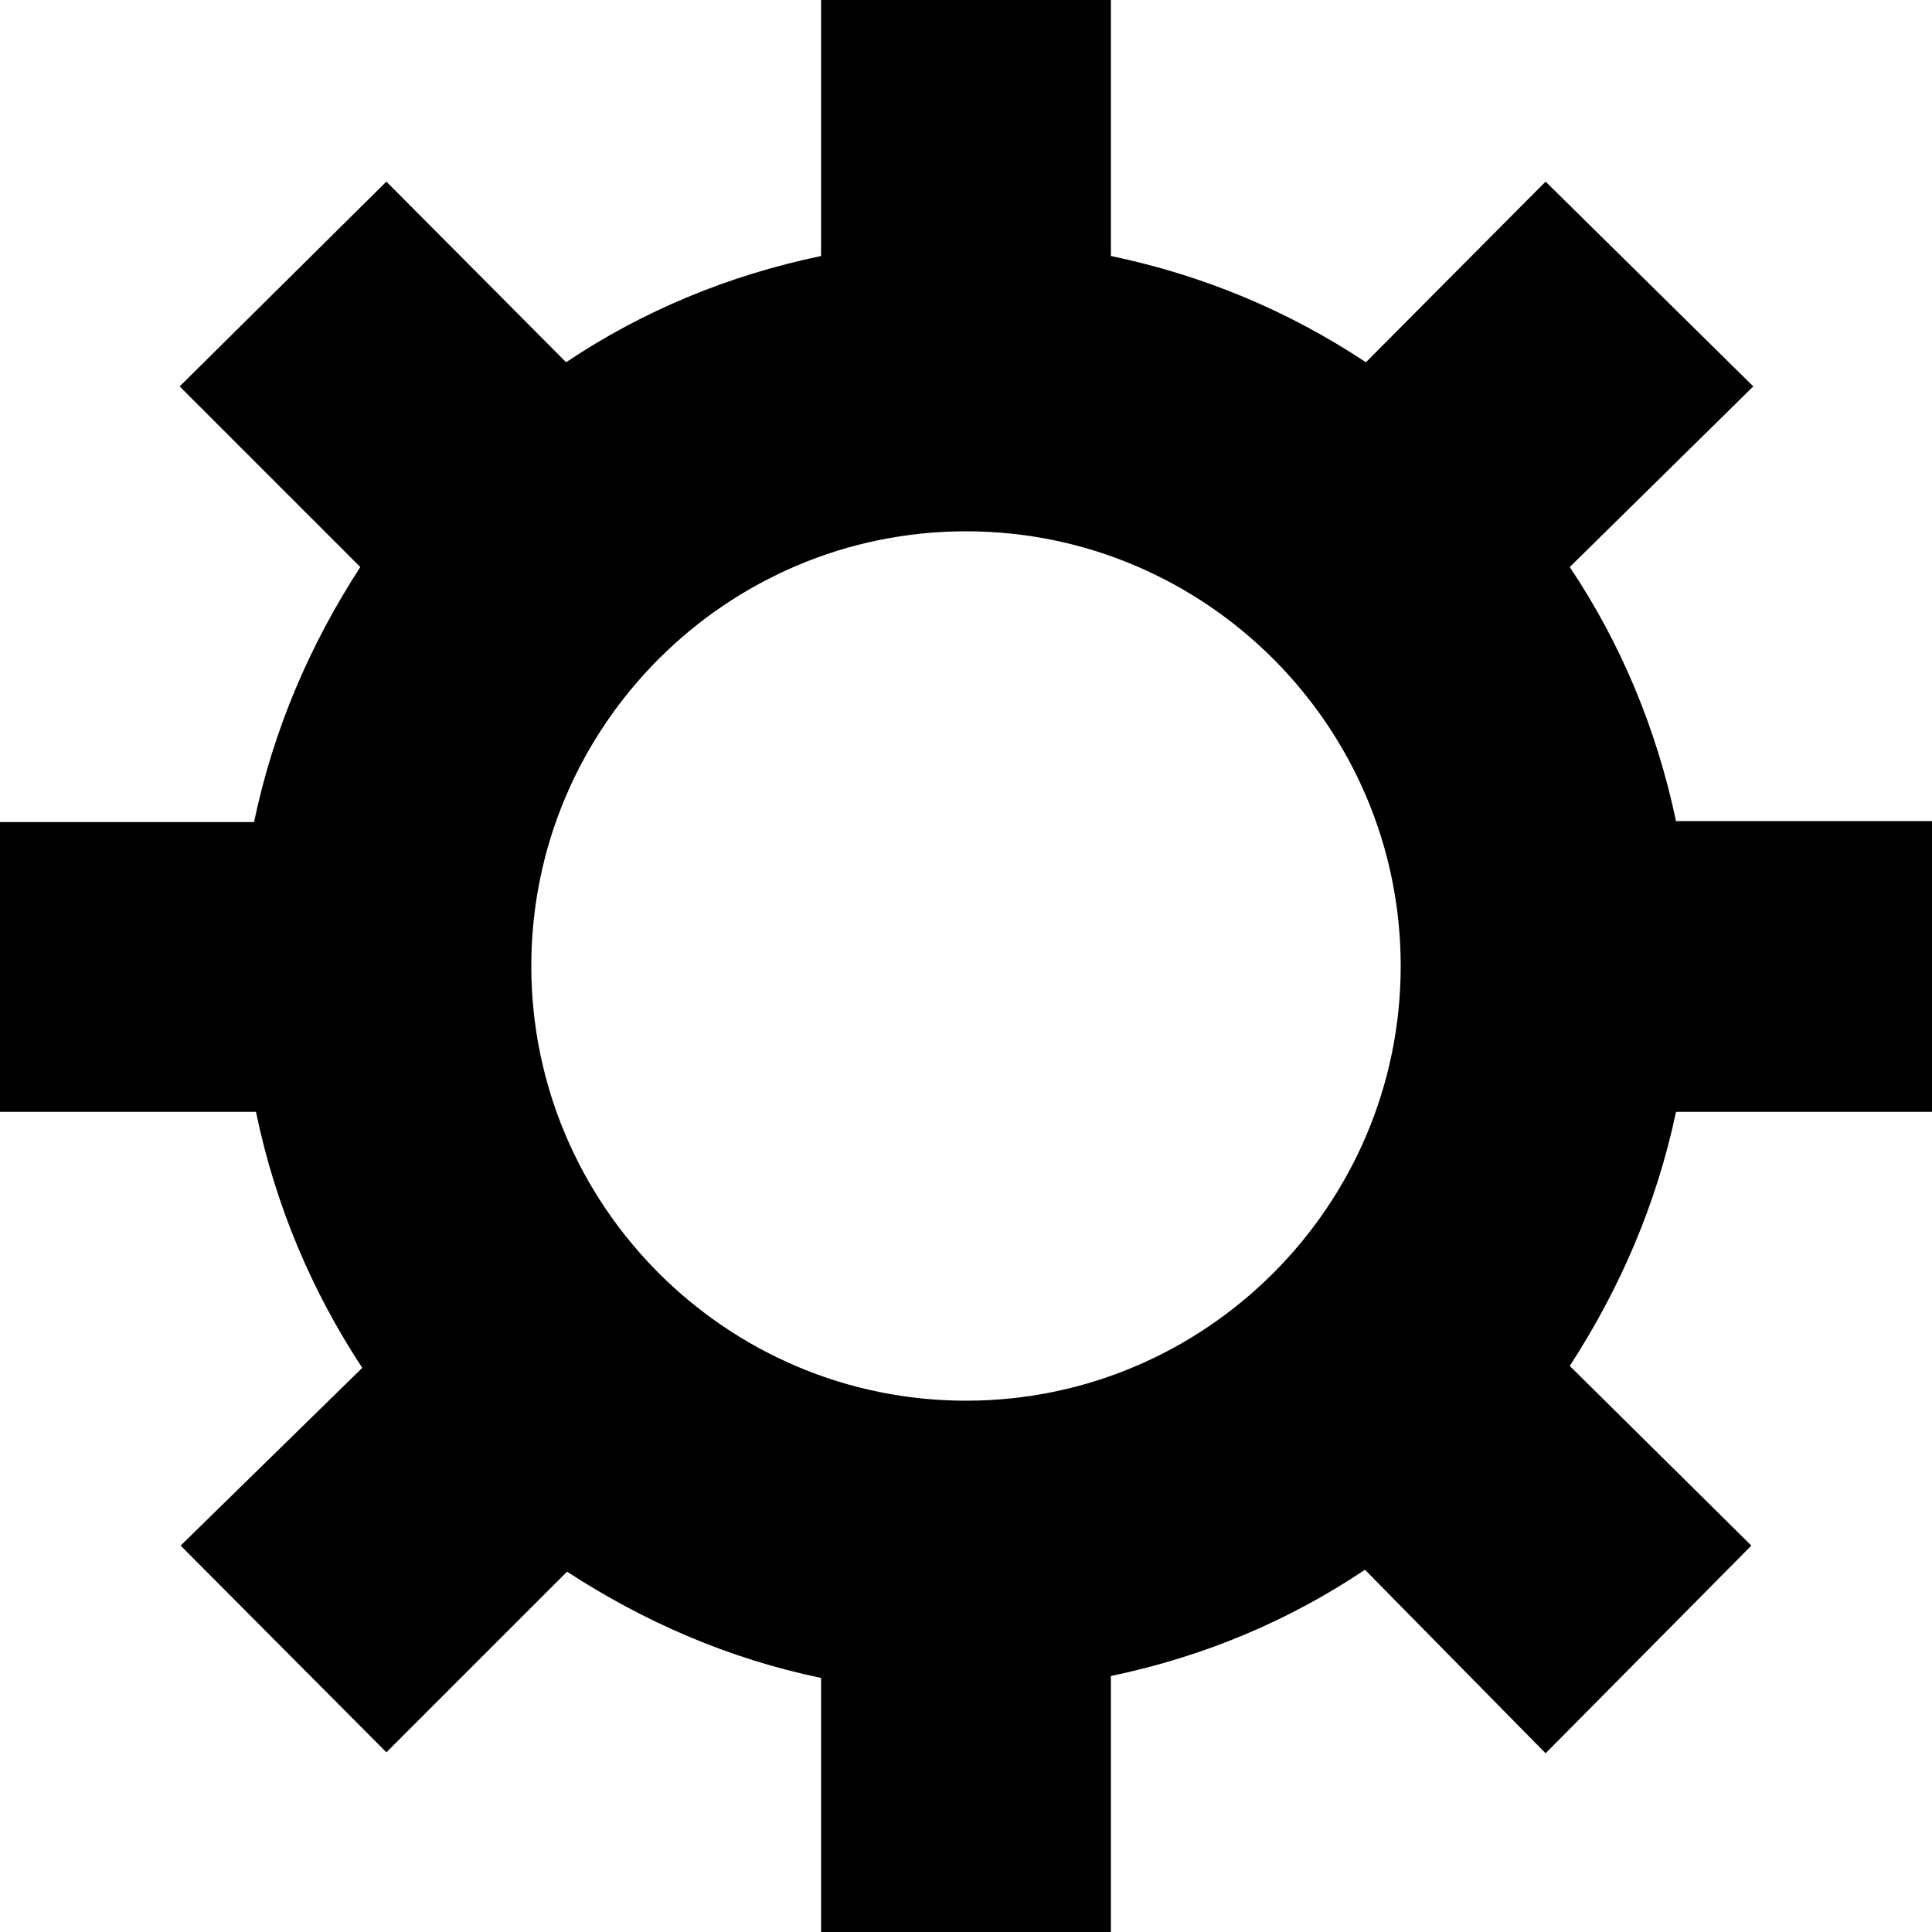 <svg xmlns="http://www.w3.org/2000/svg" viewBox="2 2 20 20"><g id="subscription_manager"><path d="M22 13.5v-3h-2.65c-.2-.95-.57-1.84-1.1-2.63L20.15 6 18 3.88l-1.86 1.87c-.8-.53-1.68-.9-2.64-1.1V2h-3v2.65c-.96.2-1.85.57-2.64 1.1L6 3.88 3.86 6l1.87 1.87c-.52.8-.9 1.68-1.1 2.64H2v3h2.65c.2.97.58 1.86 1.1 2.65L3.87 18 6 20.14l1.87-1.87c.8.52 1.67.9 2.63 1.1V22h3v-2.65c.96-.2 1.84-.57 2.63-1.1l1.87 1.9L20.13 18l-1.88-1.86c.52-.8.9-1.68 1.1-2.63H22zm-10 3c-2.48 0-4.5-2.02-4.5-4.5S9.52 7.5 12 7.5s4.5 2.02 4.5 4.5-2.02 4.5-4.5 4.5z"/></g></svg>